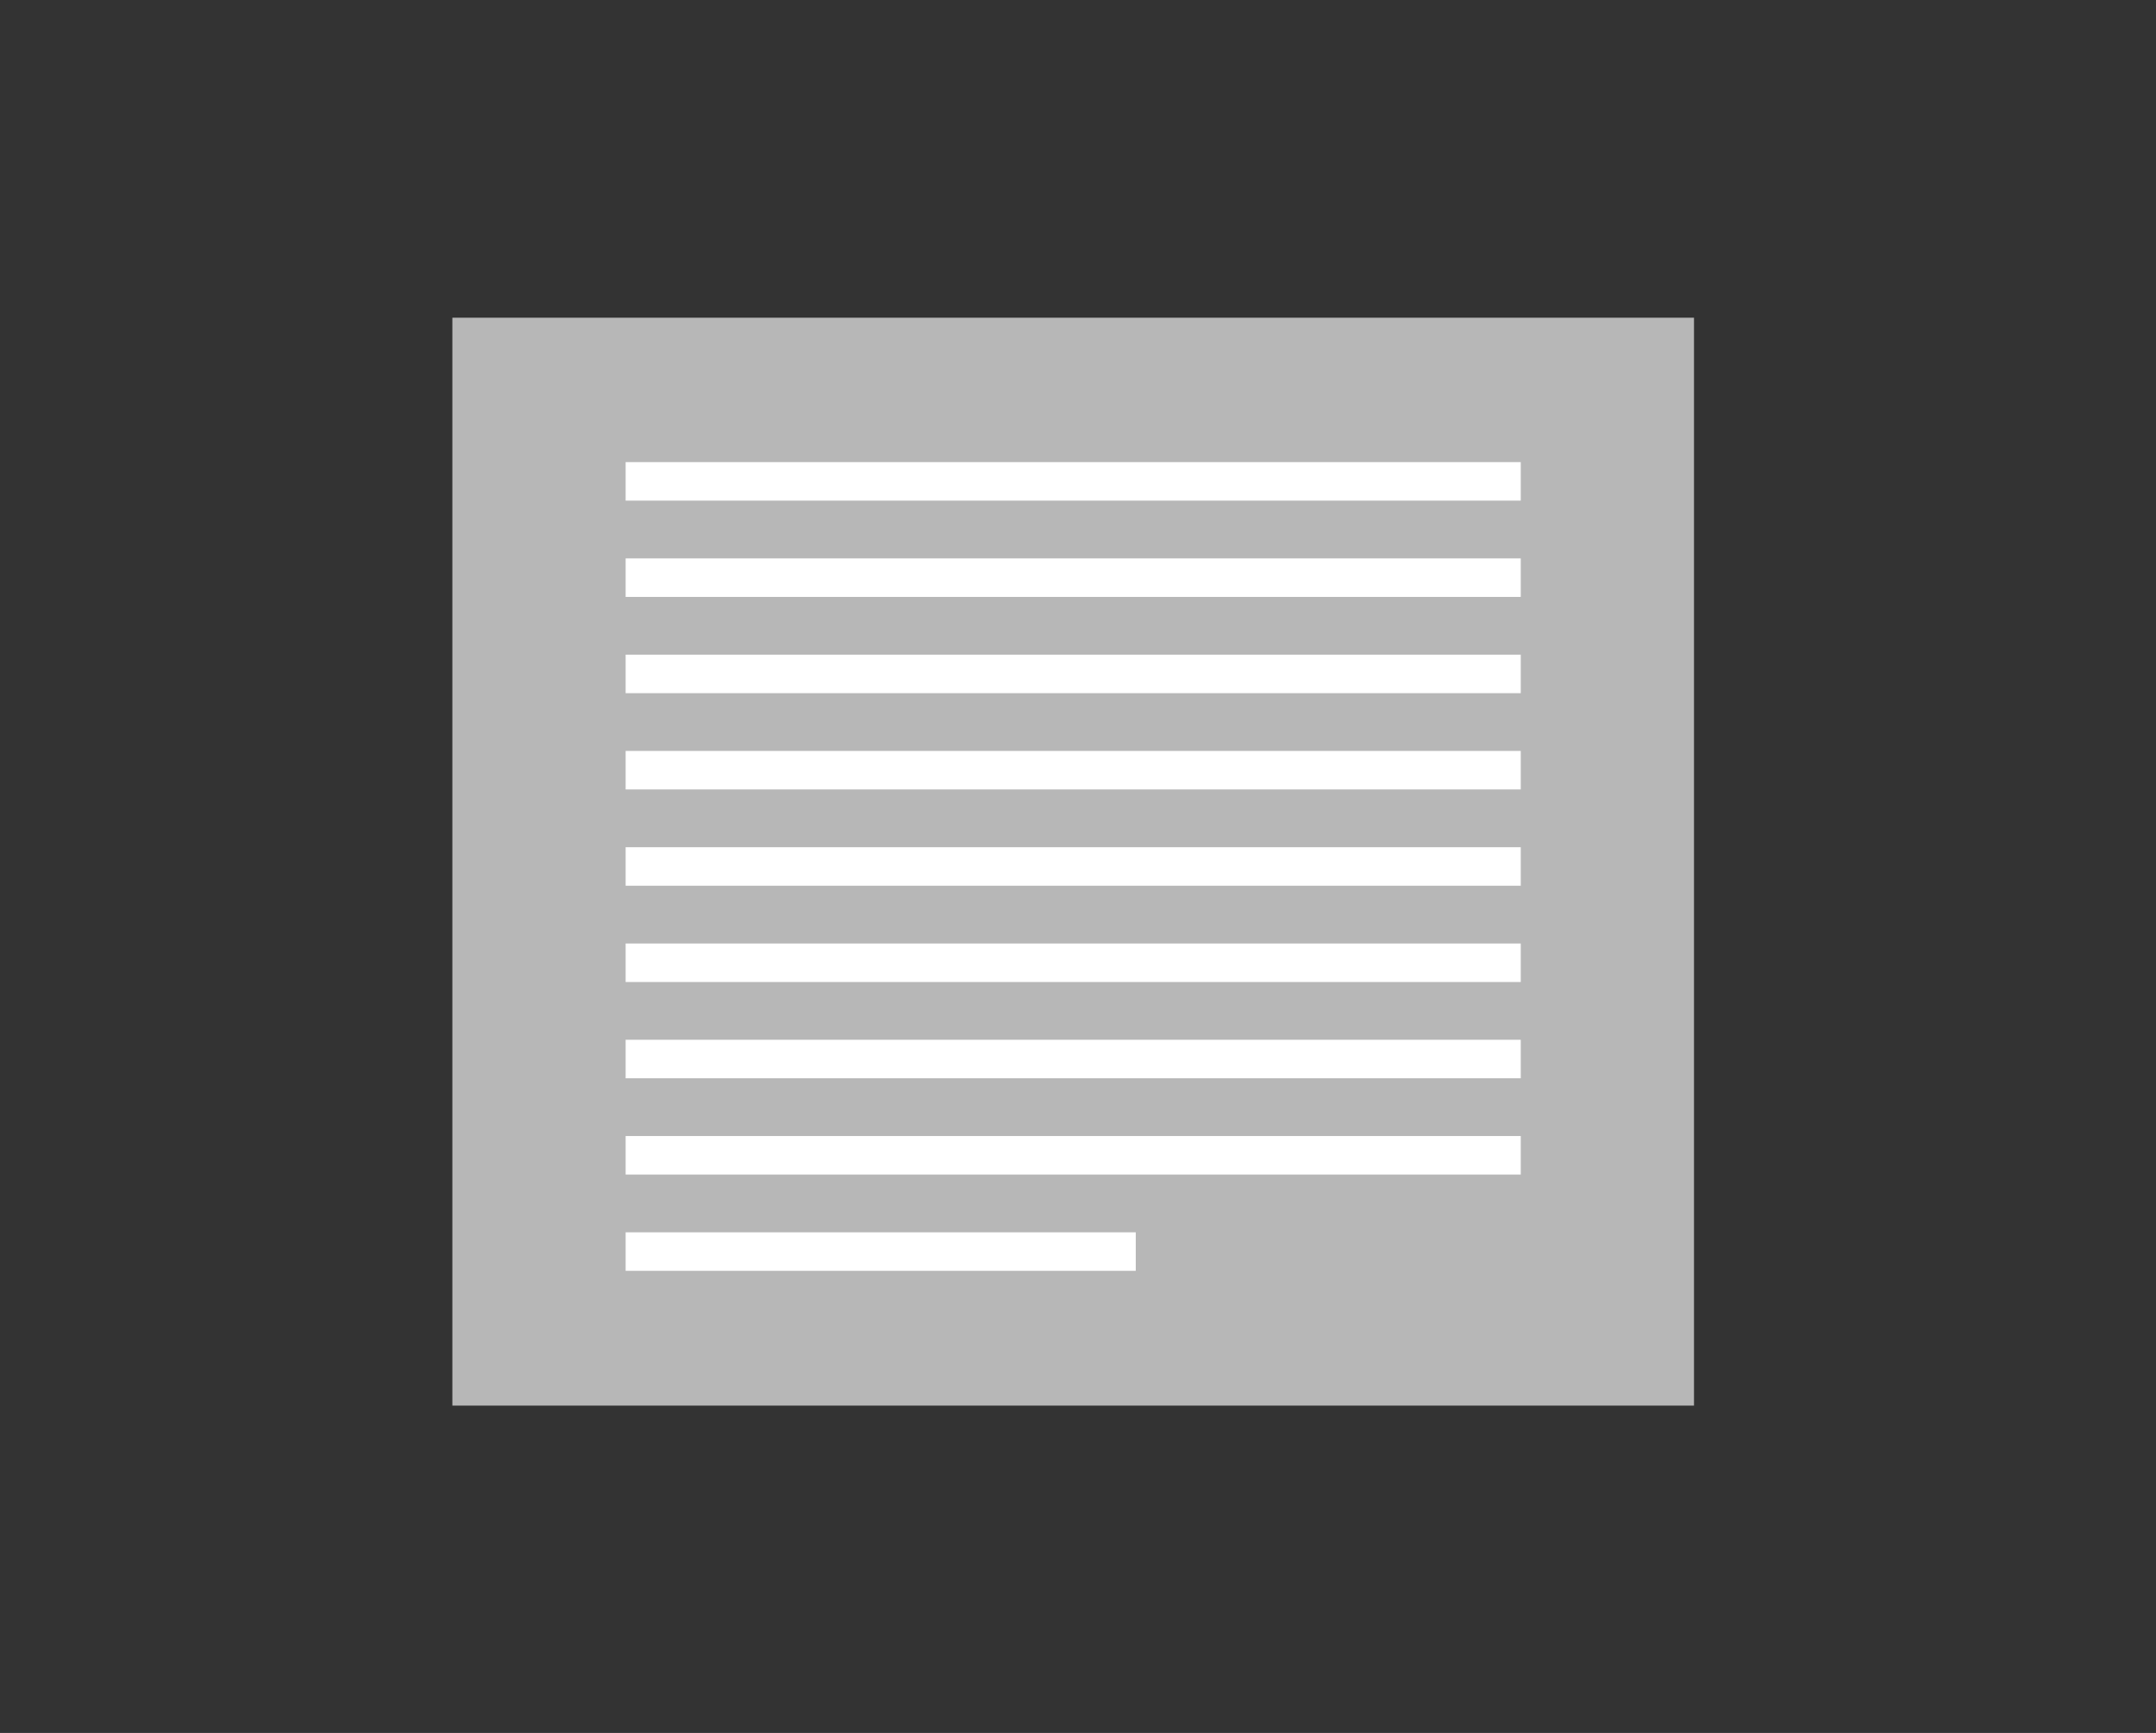 <svg width="224" height="180" viewBox="0 0 224 180" fill="none" xmlns="http://www.w3.org/2000/svg">
<rect x="0" y="0" width="224" height="180" fill="#333333" stroke="none"/>
<rect x="47" y="33" width="129" height="113" fill="#B7B7B7"/>
<path d="M65 48H158V52H65V48Z" fill="white"/>
<path d="M65 58H158V62H65V58Z" fill="white"/>
<path d="M158 68H65V72H158V68Z" fill="white"/>
<path d="M65 78H158V82H65V78Z" fill="white"/>
<path d="M158 88H65V92H158V88Z" fill="white"/>
<path d="M65 98H158V102H65V98Z" fill="white"/>
<path d="M158 108H65V112H158V108Z" fill="white"/>
<path d="M65 118H158V122H65V118Z" fill="white"/>
<path d="M65 128H118V132H65V128Z" fill="white"/>
</svg>

